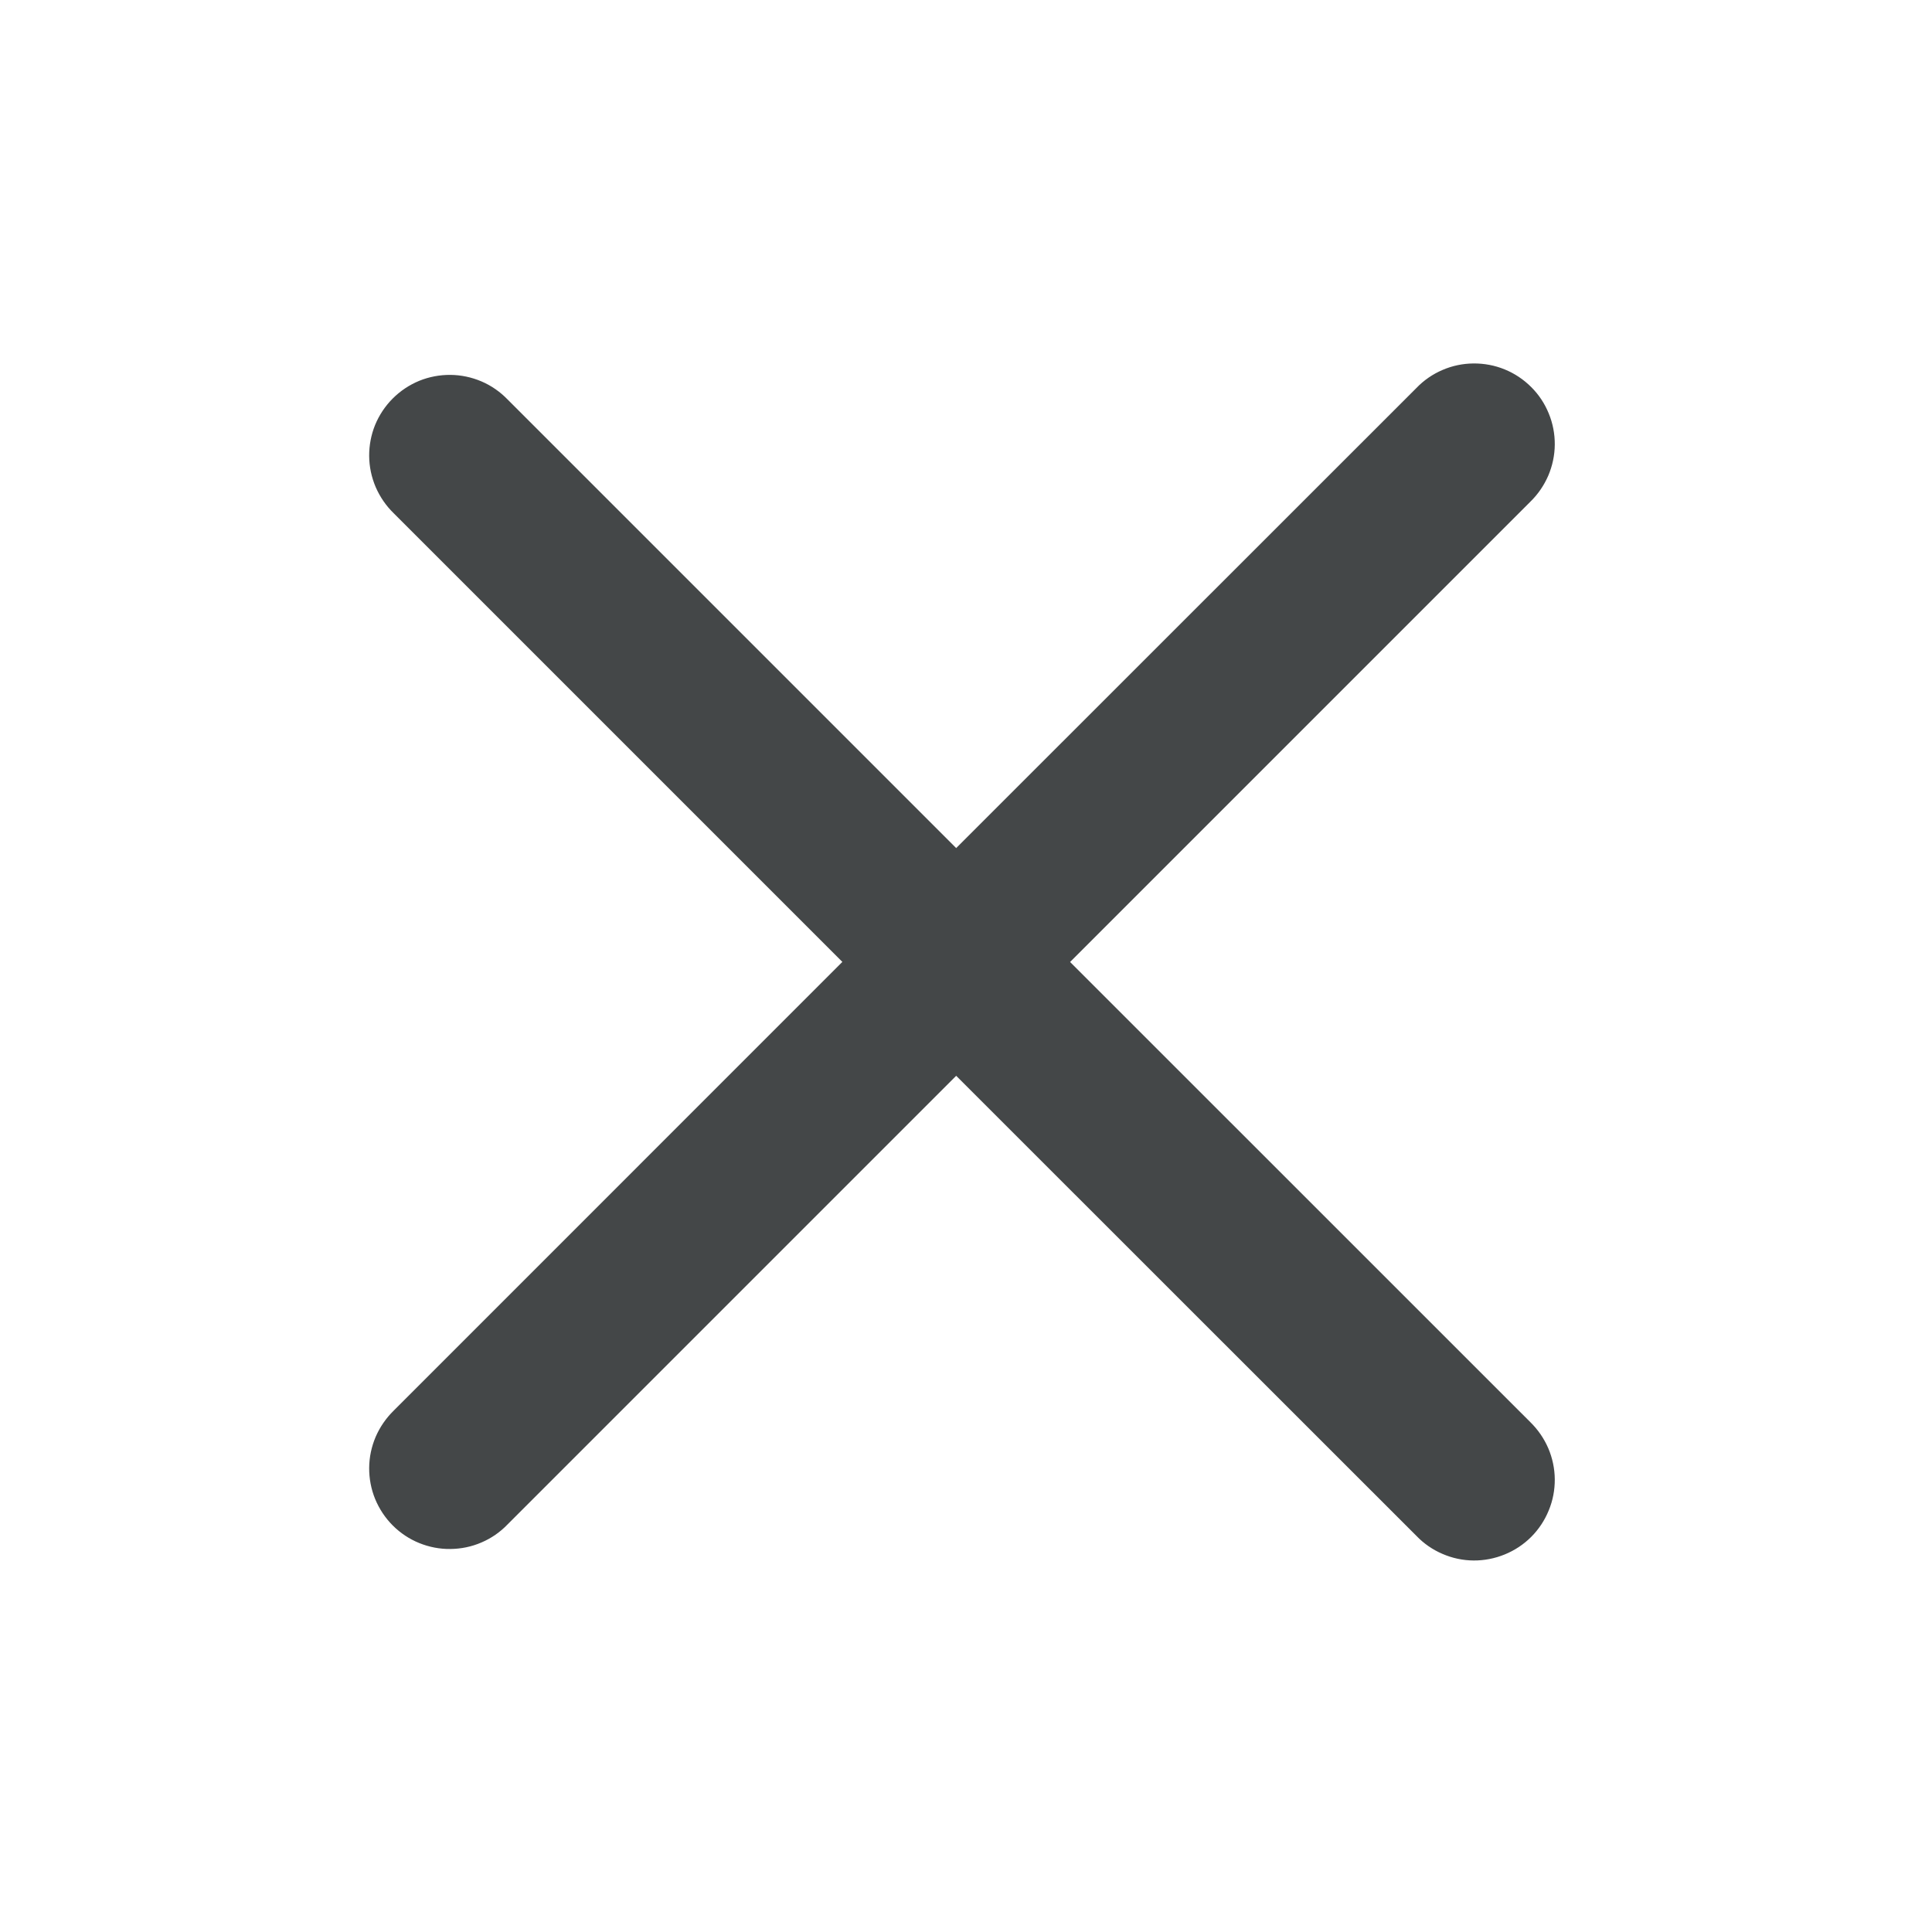 <svg width="24" height="24" viewBox="0 0 24 24" fill="none" xmlns="http://www.w3.org/2000/svg"><path d="M13.293 11.95L19.009 6.234C19.104 6.142 19.18 6.031 19.233 5.909C19.285 5.787 19.313 5.656 19.314 5.523C19.315 5.391 19.29 5.259 19.239 5.136C19.189 5.013 19.115 4.901 19.021 4.808C18.927 4.714 18.815 4.639 18.692 4.589C18.57 4.539 18.438 4.514 18.305 4.515C18.172 4.516 18.041 4.543 17.919 4.596C17.797 4.648 17.687 4.724 17.595 4.82L11.878 10.535L6.305 4.962C6.213 4.867 6.103 4.79 5.981 4.738C5.859 4.686 5.727 4.658 5.595 4.657C5.462 4.656 5.33 4.681 5.207 4.731C5.084 4.782 4.973 4.856 4.879 4.95C4.785 5.044 4.711 5.155 4.66 5.278C4.61 5.401 4.585 5.533 4.586 5.665C4.587 5.798 4.615 5.929 4.667 6.051C4.72 6.173 4.796 6.284 4.891 6.376L10.464 11.949L4.891 17.523C4.796 17.616 4.72 17.726 4.667 17.848C4.615 17.97 4.587 18.101 4.586 18.234C4.585 18.367 4.61 18.498 4.66 18.621C4.711 18.744 4.785 18.856 4.879 18.95C4.973 19.044 5.084 19.118 5.207 19.168C5.33 19.218 5.462 19.244 5.595 19.242C5.727 19.241 5.859 19.214 5.981 19.161C6.103 19.109 6.213 19.033 6.305 18.937L11.878 13.364L17.595 19.079C17.687 19.175 17.797 19.251 17.919 19.303C18.041 19.356 18.172 19.384 18.305 19.385C18.438 19.386 18.57 19.36 18.692 19.31C18.815 19.26 18.927 19.186 19.021 19.092C19.115 18.998 19.189 18.886 19.239 18.763C19.29 18.64 19.315 18.509 19.314 18.376C19.313 18.243 19.285 18.112 19.233 17.99C19.18 17.868 19.104 17.758 19.009 17.665L13.293 11.95Z" fill="#444748"/></svg>